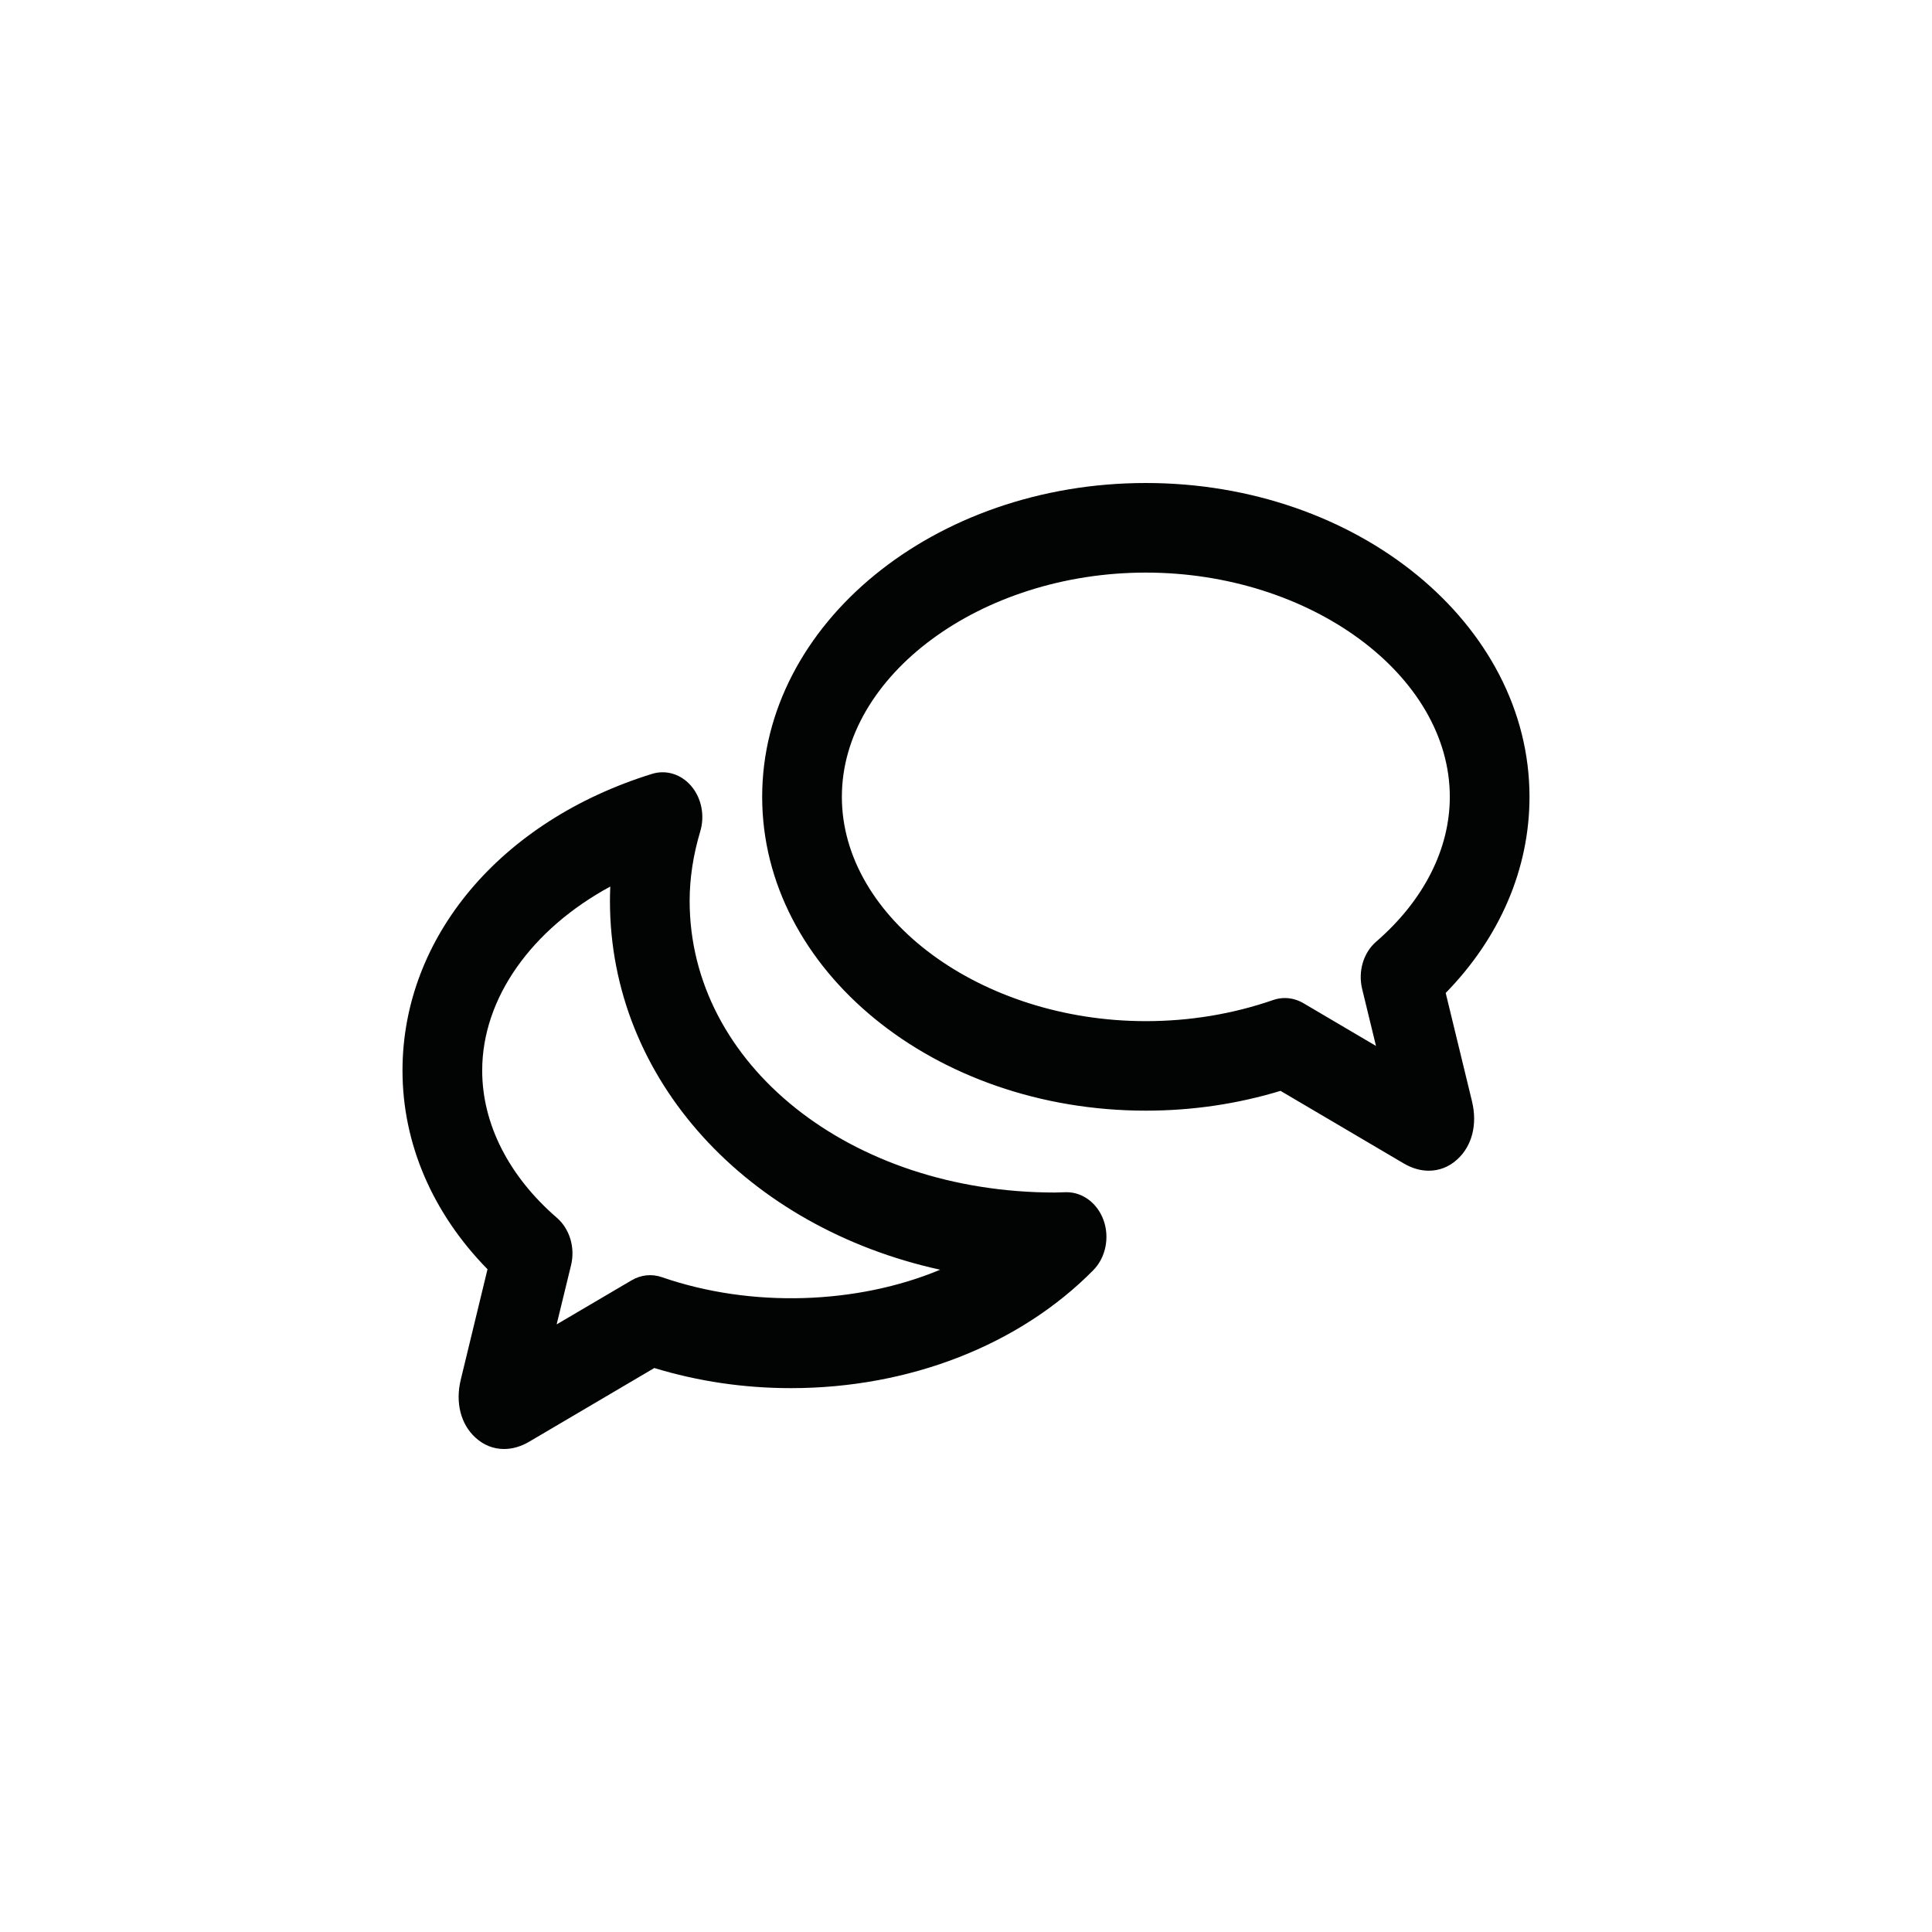 <svg xmlns="http://www.w3.org/2000/svg" width="24" height="24" viewBox="0 0 24 24"><path fill="#020303" fill-rule="evenodd" d="M15.961,12.398 C16.04,12.398 16.119,12.42 16.19,12.461 L17.093,12.993 L16.921,12.285 C16.868,12.066 16.937,11.834 17.096,11.697 C17.685,11.187 18.01,10.548 18.01,9.899 C18.01,8.388 16.28,7.113 14.234,7.113 C12.187,7.113 10.458,8.388 10.458,9.899 C10.458,11.409 12.187,12.685 14.234,12.685 C14.782,12.685 15.314,12.596 15.815,12.423 C15.863,12.406 15.912,12.398 15.961,12.398 L15.961,12.398 Z M17.331,13.974 L17.332,13.974 L17.331,13.974 Z M17.749,14.543 C17.646,14.543 17.539,14.513 17.435,14.451 L15.907,13.551 C15.371,13.714 14.809,13.797 14.234,13.797 C11.606,13.797 9.468,12.049 9.468,9.899 C9.468,7.749 11.606,6 14.234,6 C16.862,6 19,7.749 19,9.899 C19,10.793 18.632,11.646 17.959,12.335 L18.286,13.682 L18.286,13.683 C18.355,13.968 18.286,14.238 18.101,14.404 C17.999,14.497 17.877,14.543 17.749,14.543 L17.749,14.543 Z M7.581,11.013 C6.604,11.543 5.99,12.398 5.99,13.299 C5.99,13.961 6.32,14.611 6.918,15.128 C7.077,15.266 7.147,15.498 7.094,15.716 L6.915,16.452 L7.845,15.905 C7.962,15.836 8.096,15.822 8.221,15.865 C9.336,16.252 10.651,16.202 11.679,15.773 C9.292,15.248 7.577,13.423 7.577,11.191 C7.577,11.132 7.579,11.073 7.581,11.013 L7.581,11.013 Z M6.261,18 C6.133,18 6.011,17.954 5.909,17.861 C5.724,17.695 5.654,17.424 5.724,17.138 L6.056,15.767 C5.373,15.07 5,14.206 5,13.299 C5,11.644 6.216,10.198 8.098,9.614 C8.275,9.558 8.464,9.618 8.589,9.767 C8.715,9.917 8.757,10.132 8.699,10.327 C8.611,10.621 8.567,10.911 8.567,11.191 C8.567,13.223 10.56,14.814 13.106,14.814 L13.24,14.81 L13.25,14.81 C13.452,14.81 13.635,14.949 13.71,15.161 C13.786,15.377 13.734,15.624 13.581,15.779 C12.663,16.71 11.294,17.244 9.826,17.244 C9.242,17.244 8.673,17.16 8.128,16.994 L6.576,17.908 C6.472,17.97 6.365,18 6.261,18 L6.261,18 Z"/></svg>